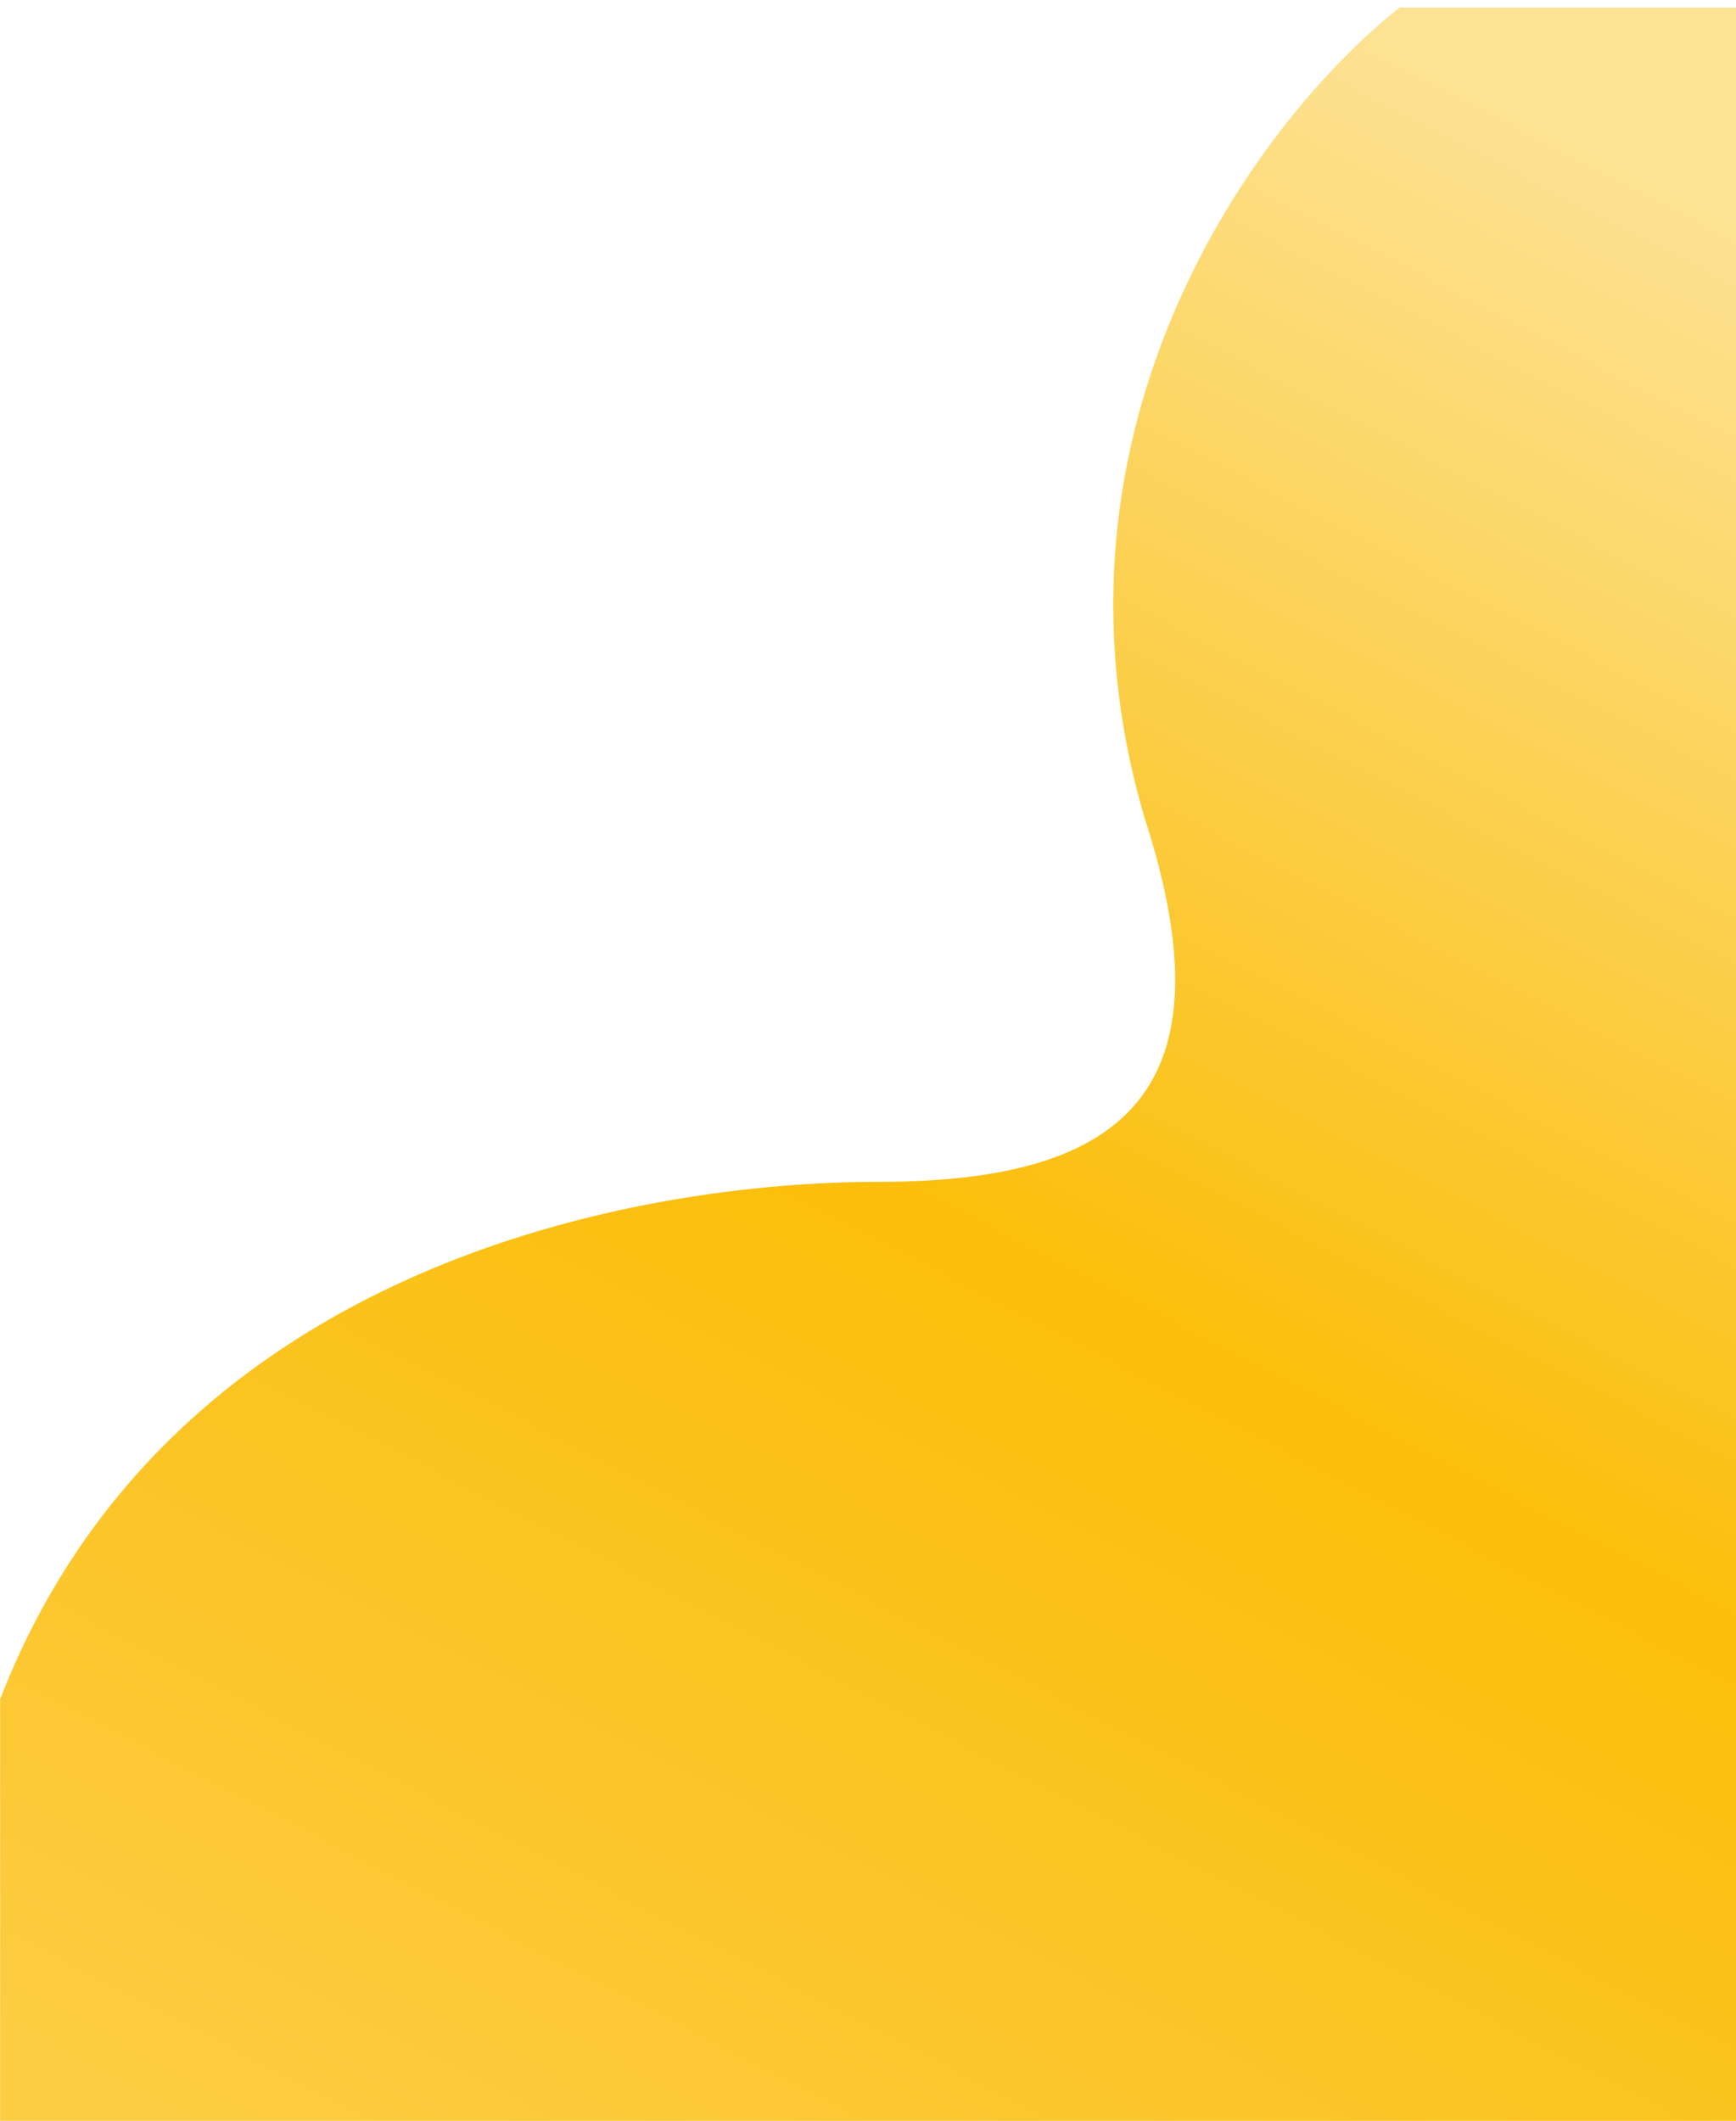 <svg width="194" height="237" viewBox="0 0 194 237" fill="none" xmlns="http://www.w3.org/2000/svg">
<path d="M127.944 91.515C114.796 47.028 141.458 12.53 156.433 0.842H194.005V236.976H0.016V189.858C18.917 141.098 71.513 132.058 98.085 132.058C124.657 132.058 138.08 122.744 127.944 91.515Z" fill="url(#paint0_linear_239_146)"/>
<defs>
<linearGradient id="paint0_linear_239_146" x1="157.678" y1="6.183" x2="34.045" y2="244.338" gradientUnits="userSpaceOnUse">
<stop stop-color="#FDE293"/>
<stop offset="0.522" stop-color="#FBBE0A"/>
<stop offset="1" stop-color="#FCCC42"/>
</linearGradient>
</defs>
</svg>
